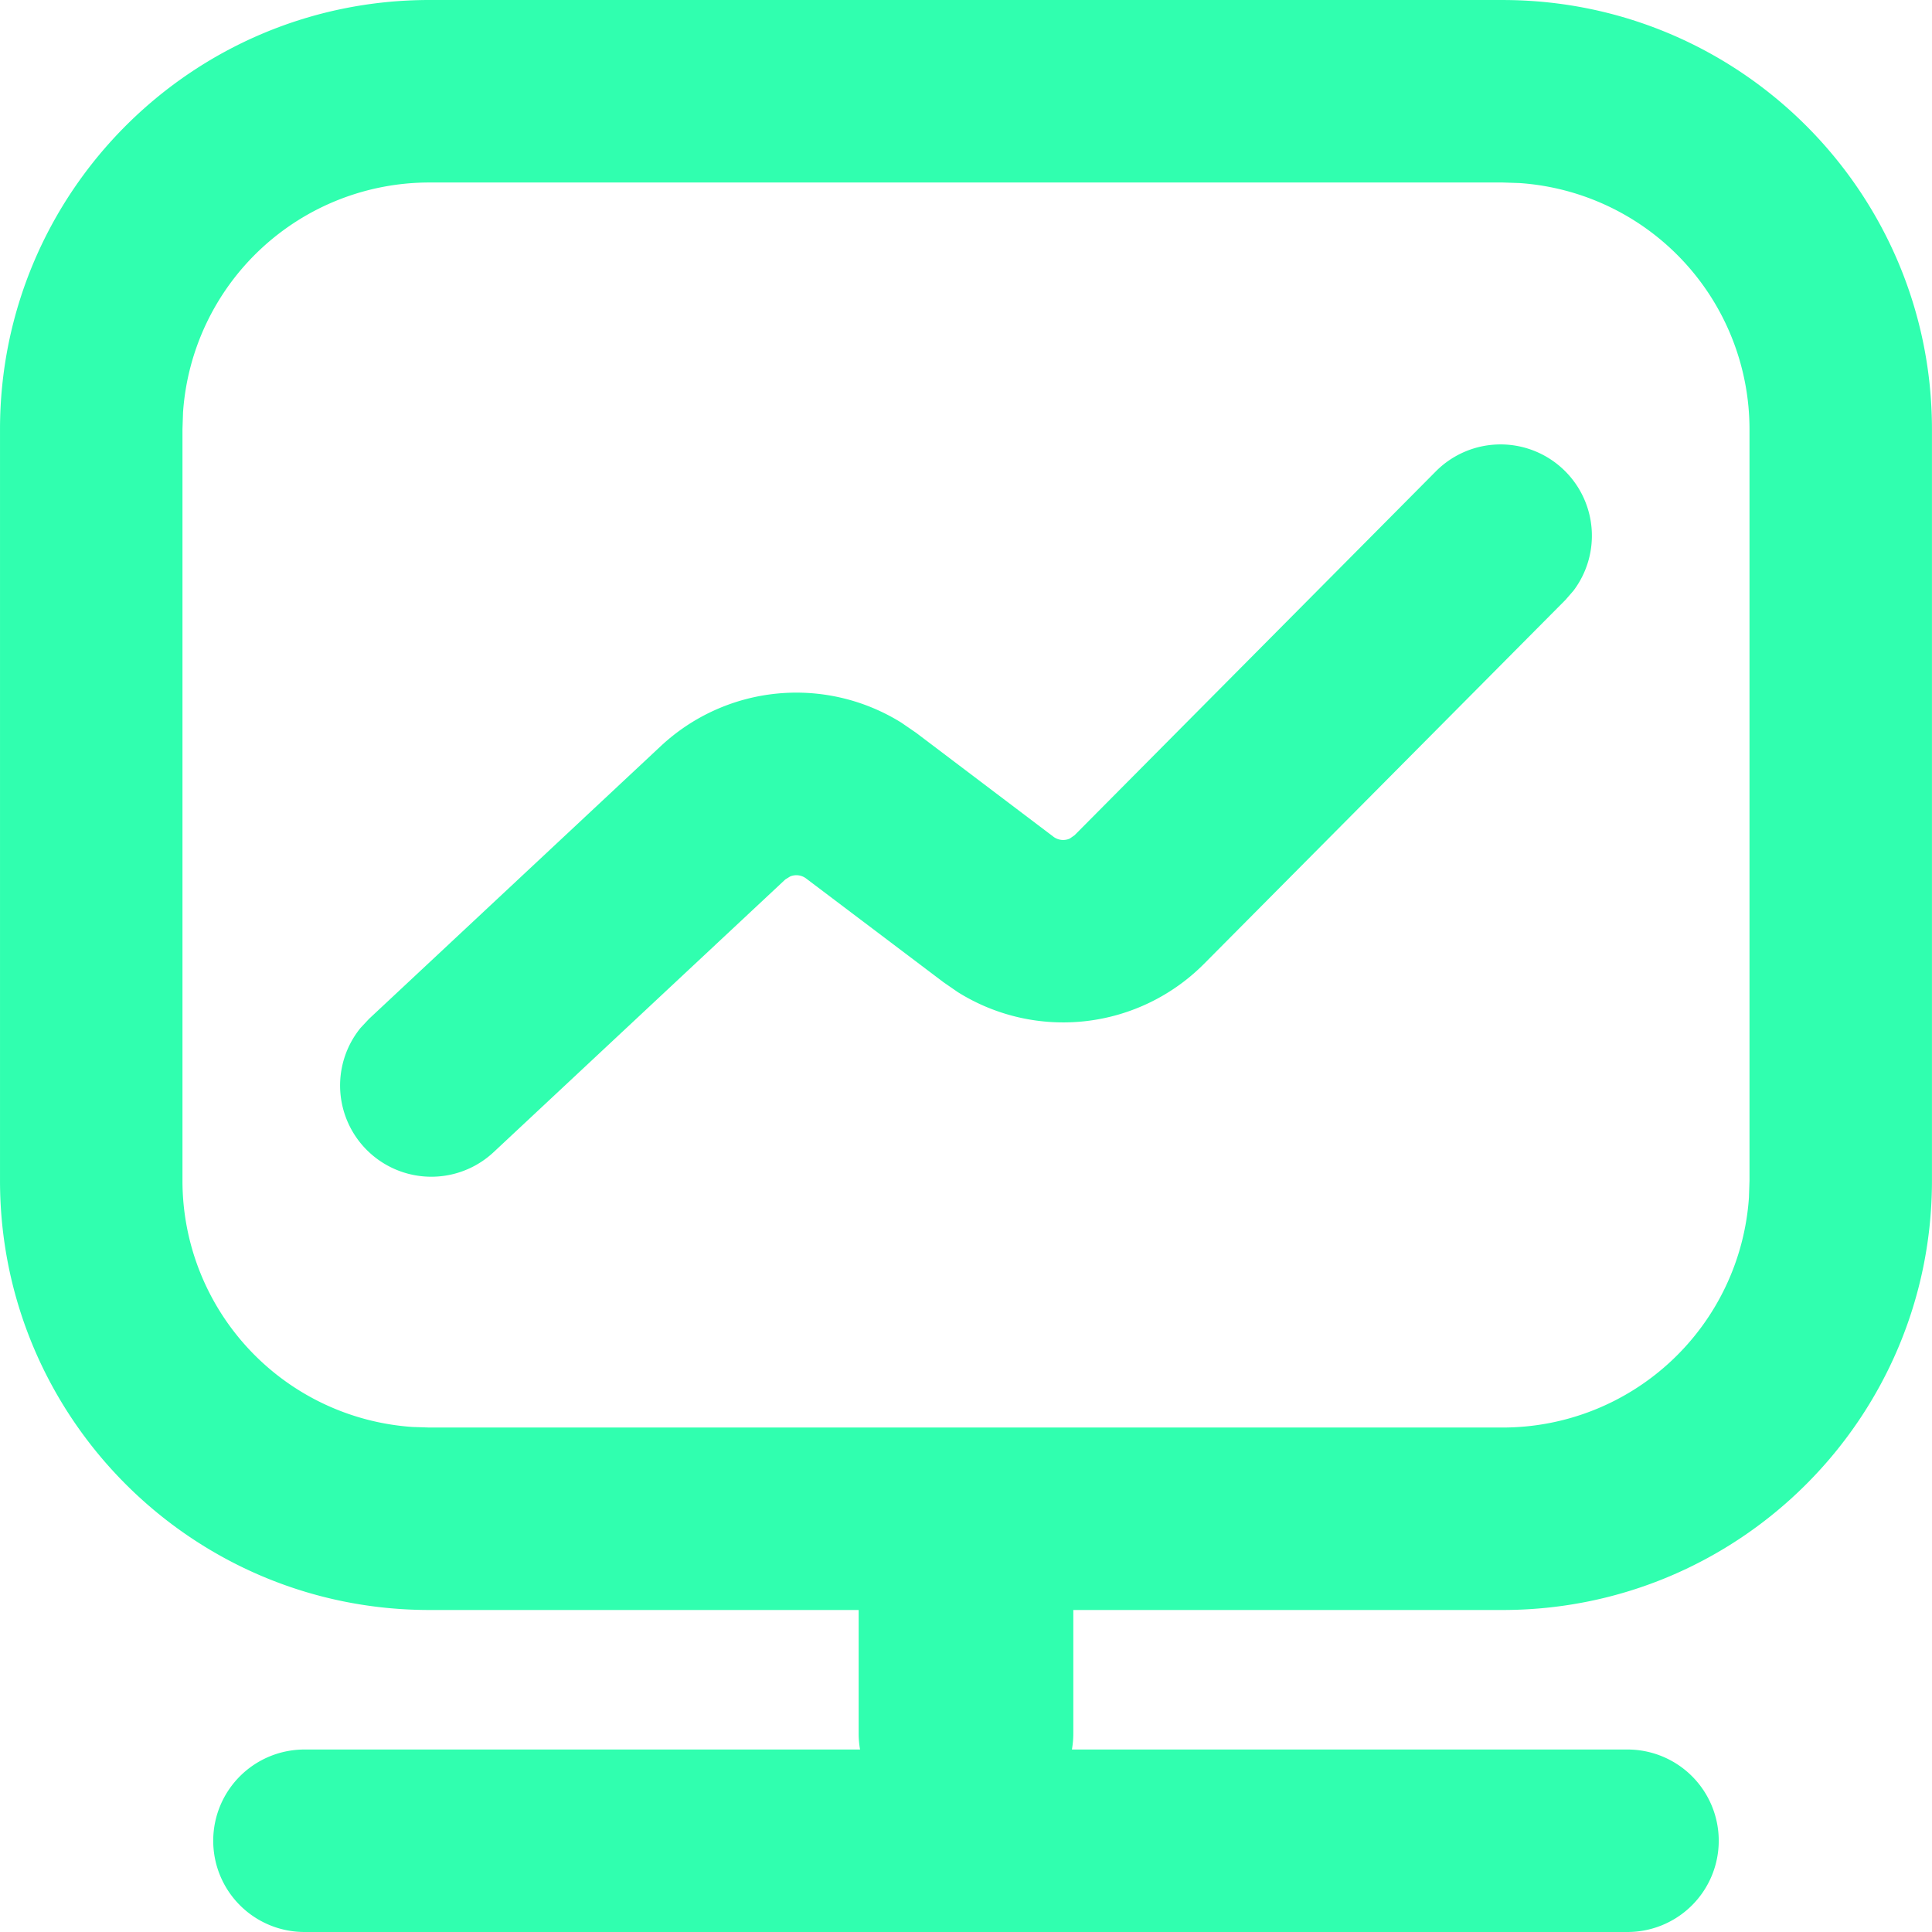 <svg t="1638440591444" class="icon" viewBox="0 0 1024 1024" version="1.1" xmlns="http://www.w3.org/2000/svg" p-id="2870" width="32" height="32"><path d="M829.43 249.61a48.359 48.359 0 0 1 4.584 63.417l-4.309 4.962-191.488 192.817a105.267 105.267 0 0 1-130.569 15.035l-7.575-5.237-72.836-55.005a8.56 8.56 0 0 0-8.446-1.054l-2.544 1.57L261.625 610.675a48.359 48.359 0 0 1-70.533-65.846l4.492-4.802 154.634-144.561a105.255 105.255 0 0 1 127.498-12.456l7.838 5.386 72.79 55.086a8.56 8.56 0 0 0 8.663 0.974l2.533-1.765 191.499-192.874a48.359 48.359 0 0 1 68.39-0.206zM796.427 96.729H227.556A130.856 130.856 0 0 0 97.01 218.612l-0.298 8.95v398.216a130.856 130.856 0 0 0 121.883 130.546l8.961 0.298h568.87a130.856 130.856 0 0 0 130.546-121.883l0.298-8.961v-398.216A130.856 130.856 0 0 0 805.388 97.027z m0-96.718c125.676 0 227.55 101.886 227.55 227.55v398.216c0 125.676-101.875 227.55-227.55 227.55H568.876v65.422a48.771 48.771 0 0 1-0.745 8.537h293.717a48.359 48.359 0 1 1 0 96.706h-699.715a48.359 48.359 0 1 1 0-96.706h293.717a48.771 48.771 0 0 1-0.745-8.537v-65.422H227.556C101.88 853.329 0.006 751.454 0.006 625.778v-398.216C0.006 101.897 101.88 0 227.556 0z" p-id="2871" fill="#30FFAF"></path></svg>